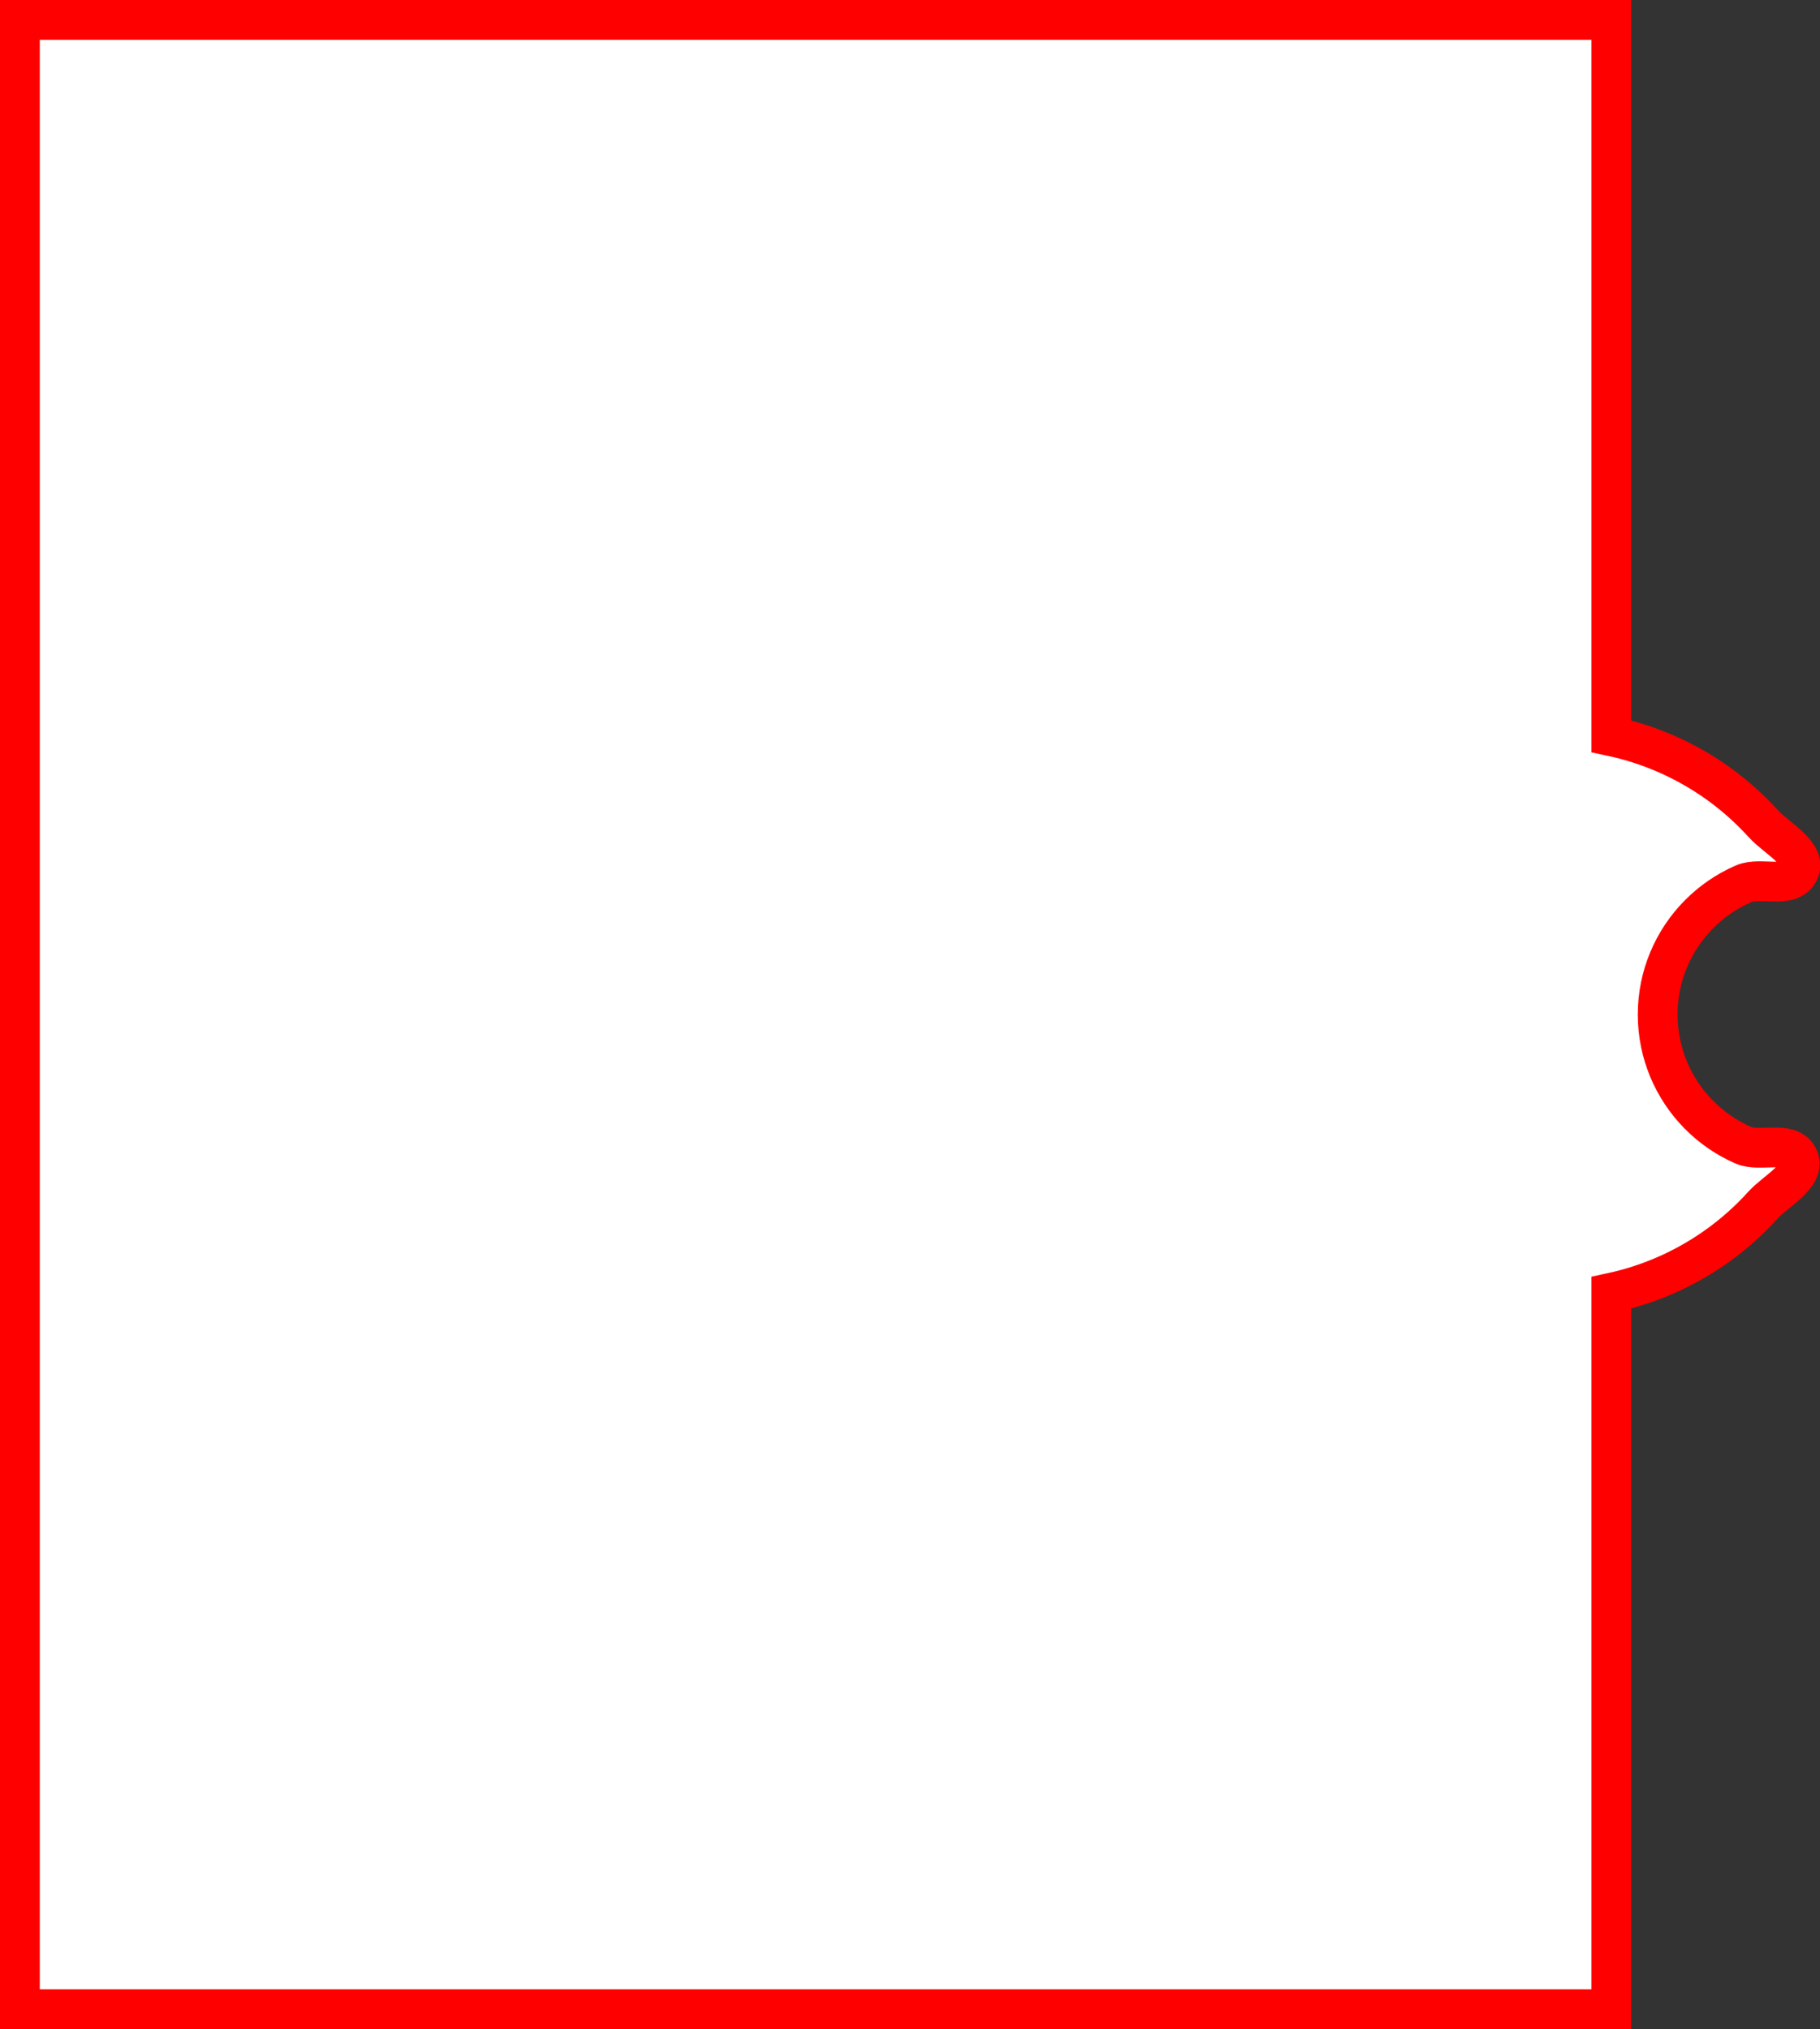 <?xml version="1.0" encoding="UTF-8" standalone="no"?>
<!-- Created with Inkscape (http://www.inkscape.org/) -->

<svg
   width="91.49mm"
   height="102mm"
   viewBox="0 0 91.49 102"
   version="1.1"
   id="svg1"
   inkscape:version="1.3 (0e150ed6c4, 2023-07-21)"
   sodipodi:docname="plantilla_raw.svg"
   inkscape:export-filename="Raw_selected.png"
   inkscape:export-xdpi="96"
   inkscape:export-ydpi="96"
   xmlns:inkscape="http://www.inkscape.org/namespaces/inkscape"
   xmlns:sodipodi="http://sodipodi.sourceforge.net/DTD/sodipodi-0.dtd"
   xmlns="http://www.w3.org/2000/svg"
   xmlns:svg="http://www.w3.org/2000/svg">
  <rect x="0" y="0" width="91.49" height="102" fill="#333333" stroke="none"/>
  <sodipodi:namedview
     id="namedview1"
     pagecolor="#ffffff"
     bordercolor="#000000"
     borderopacity="0.25"
     inkscape:showpageshadow="2"
     inkscape:pageopacity="0.0"
     inkscape:pagecheckerboard="0"
     inkscape:deskcolor="#d1d1d1"
     inkscape:document-units="mm"
     inkscape:zoom="0.75455247"
     inkscape:cx="153.73351"
     inkscape:cy="268.371"
     inkscape:window-width="1920"
     inkscape:window-height="1043"
     inkscape:window-x="0"
     inkscape:window-y="0"
     inkscape:window-maximized="1"
     inkscape:current-layer="g1" />
  <defs
     id="defs1" />
  <g
     inkscape:label="Capa 1"
     inkscape:groupmode="layer"
     id="layer1"
     transform="translate(-65.067,-78.741)">
    <g
       id="g1"
       transform="translate(131.984,50.543)">
      <path
         id="rect1-5"
         style="opacity:1;fill:#ffffff;stroke:#ff0000;stroke-width:2;stroke-miterlimit:3.4;stroke-dasharray:none"
         d="M -65.917,29.198 V 129.198 H 14.083 V 93.182 c 0.988,-0.213 1.941,-0.527 2.848,-0.933 0.907,-0.406 1.766,-0.905 2.566,-1.486 0.8,-0.581 1.539,-1.245 2.205,-1.982 0.666,-0.737 2.239,-1.528 1.766,-2.421 -0.458,-0.864 -1.908,-0.227 -2.752,-0.595 -0.844,-0.369 -1.604,-0.895 -2.241,-1.542 -0.637,-0.647 -1.152,-1.414 -1.508,-2.264 -0.356,-0.85 -0.553,-1.783 -0.554,-2.761 7e-4,-0.981 0.199,-1.917 0.557,-2.769 0.358,-0.852 0.876,-1.621 1.516,-2.268 0.64,-0.647 1.403,-1.173 2.251,-1.54 0.848,-0.367 2.301,0.279 2.763,-0.587 0.476,-0.894 -1.104,-1.688 -1.772,-2.426 C 21.059,68.87 20.317,68.205 19.515,67.623 18.712,67.041 17.849,66.543 16.94,66.137 16.03,65.731 15.073,65.418 14.083,65.207 V 29.198 Z"
         sodipodi:nodetypes="ccccsassssscsssssssccc"
         inkscape:export-filename="QC.png"
         inkscape:export-xdpi="96"
         inkscape:export-ydpi="96" />
    </g>
  </g>
</svg>
